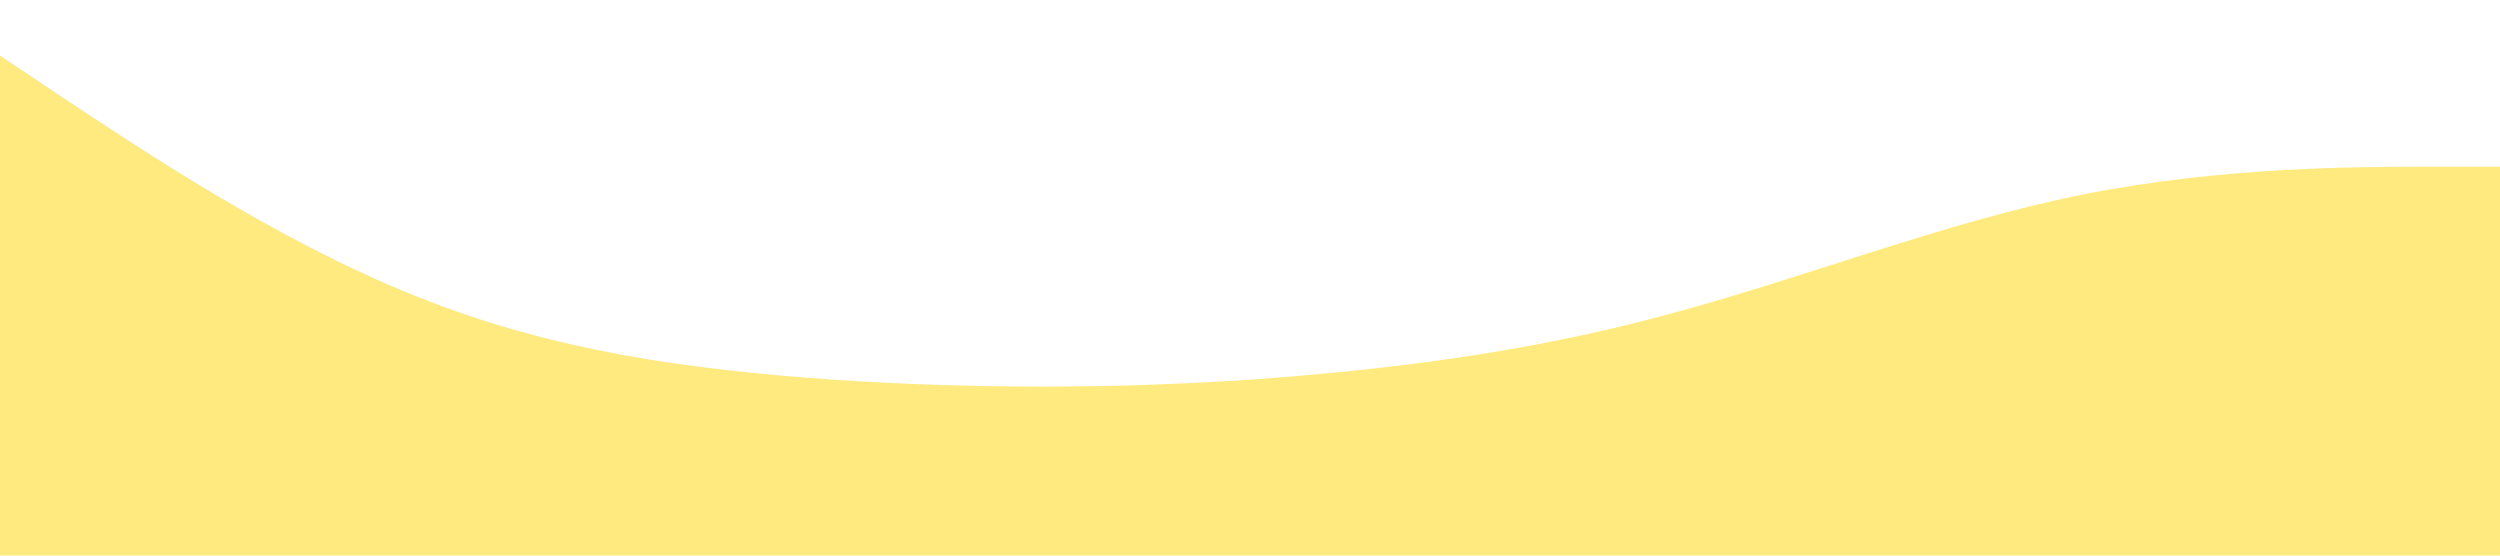 <?xml version="1.0" standalone="no"?><svg xmlns="http://www.w3.org/2000/svg" viewBox="0 0 1440 320"><path fill="#ffd700" fill-opacity="0.5" d="M0,32L40,58.7C80,85,160,139,240,170.7C320,203,400,213,480,218.7C560,224,640,224,720,218.7C800,213,880,203,960,181.3C1040,160,1120,128,1200,112C1280,96,1360,96,1400,96L1440,96L1440,320L1400,320C1360,320,1280,320,1200,320C1120,320,1040,320,960,320C880,320,800,320,720,320C640,320,560,320,480,320C400,320,320,320,240,320C160,320,80,320,40,320L0,320Z"></path></svg>